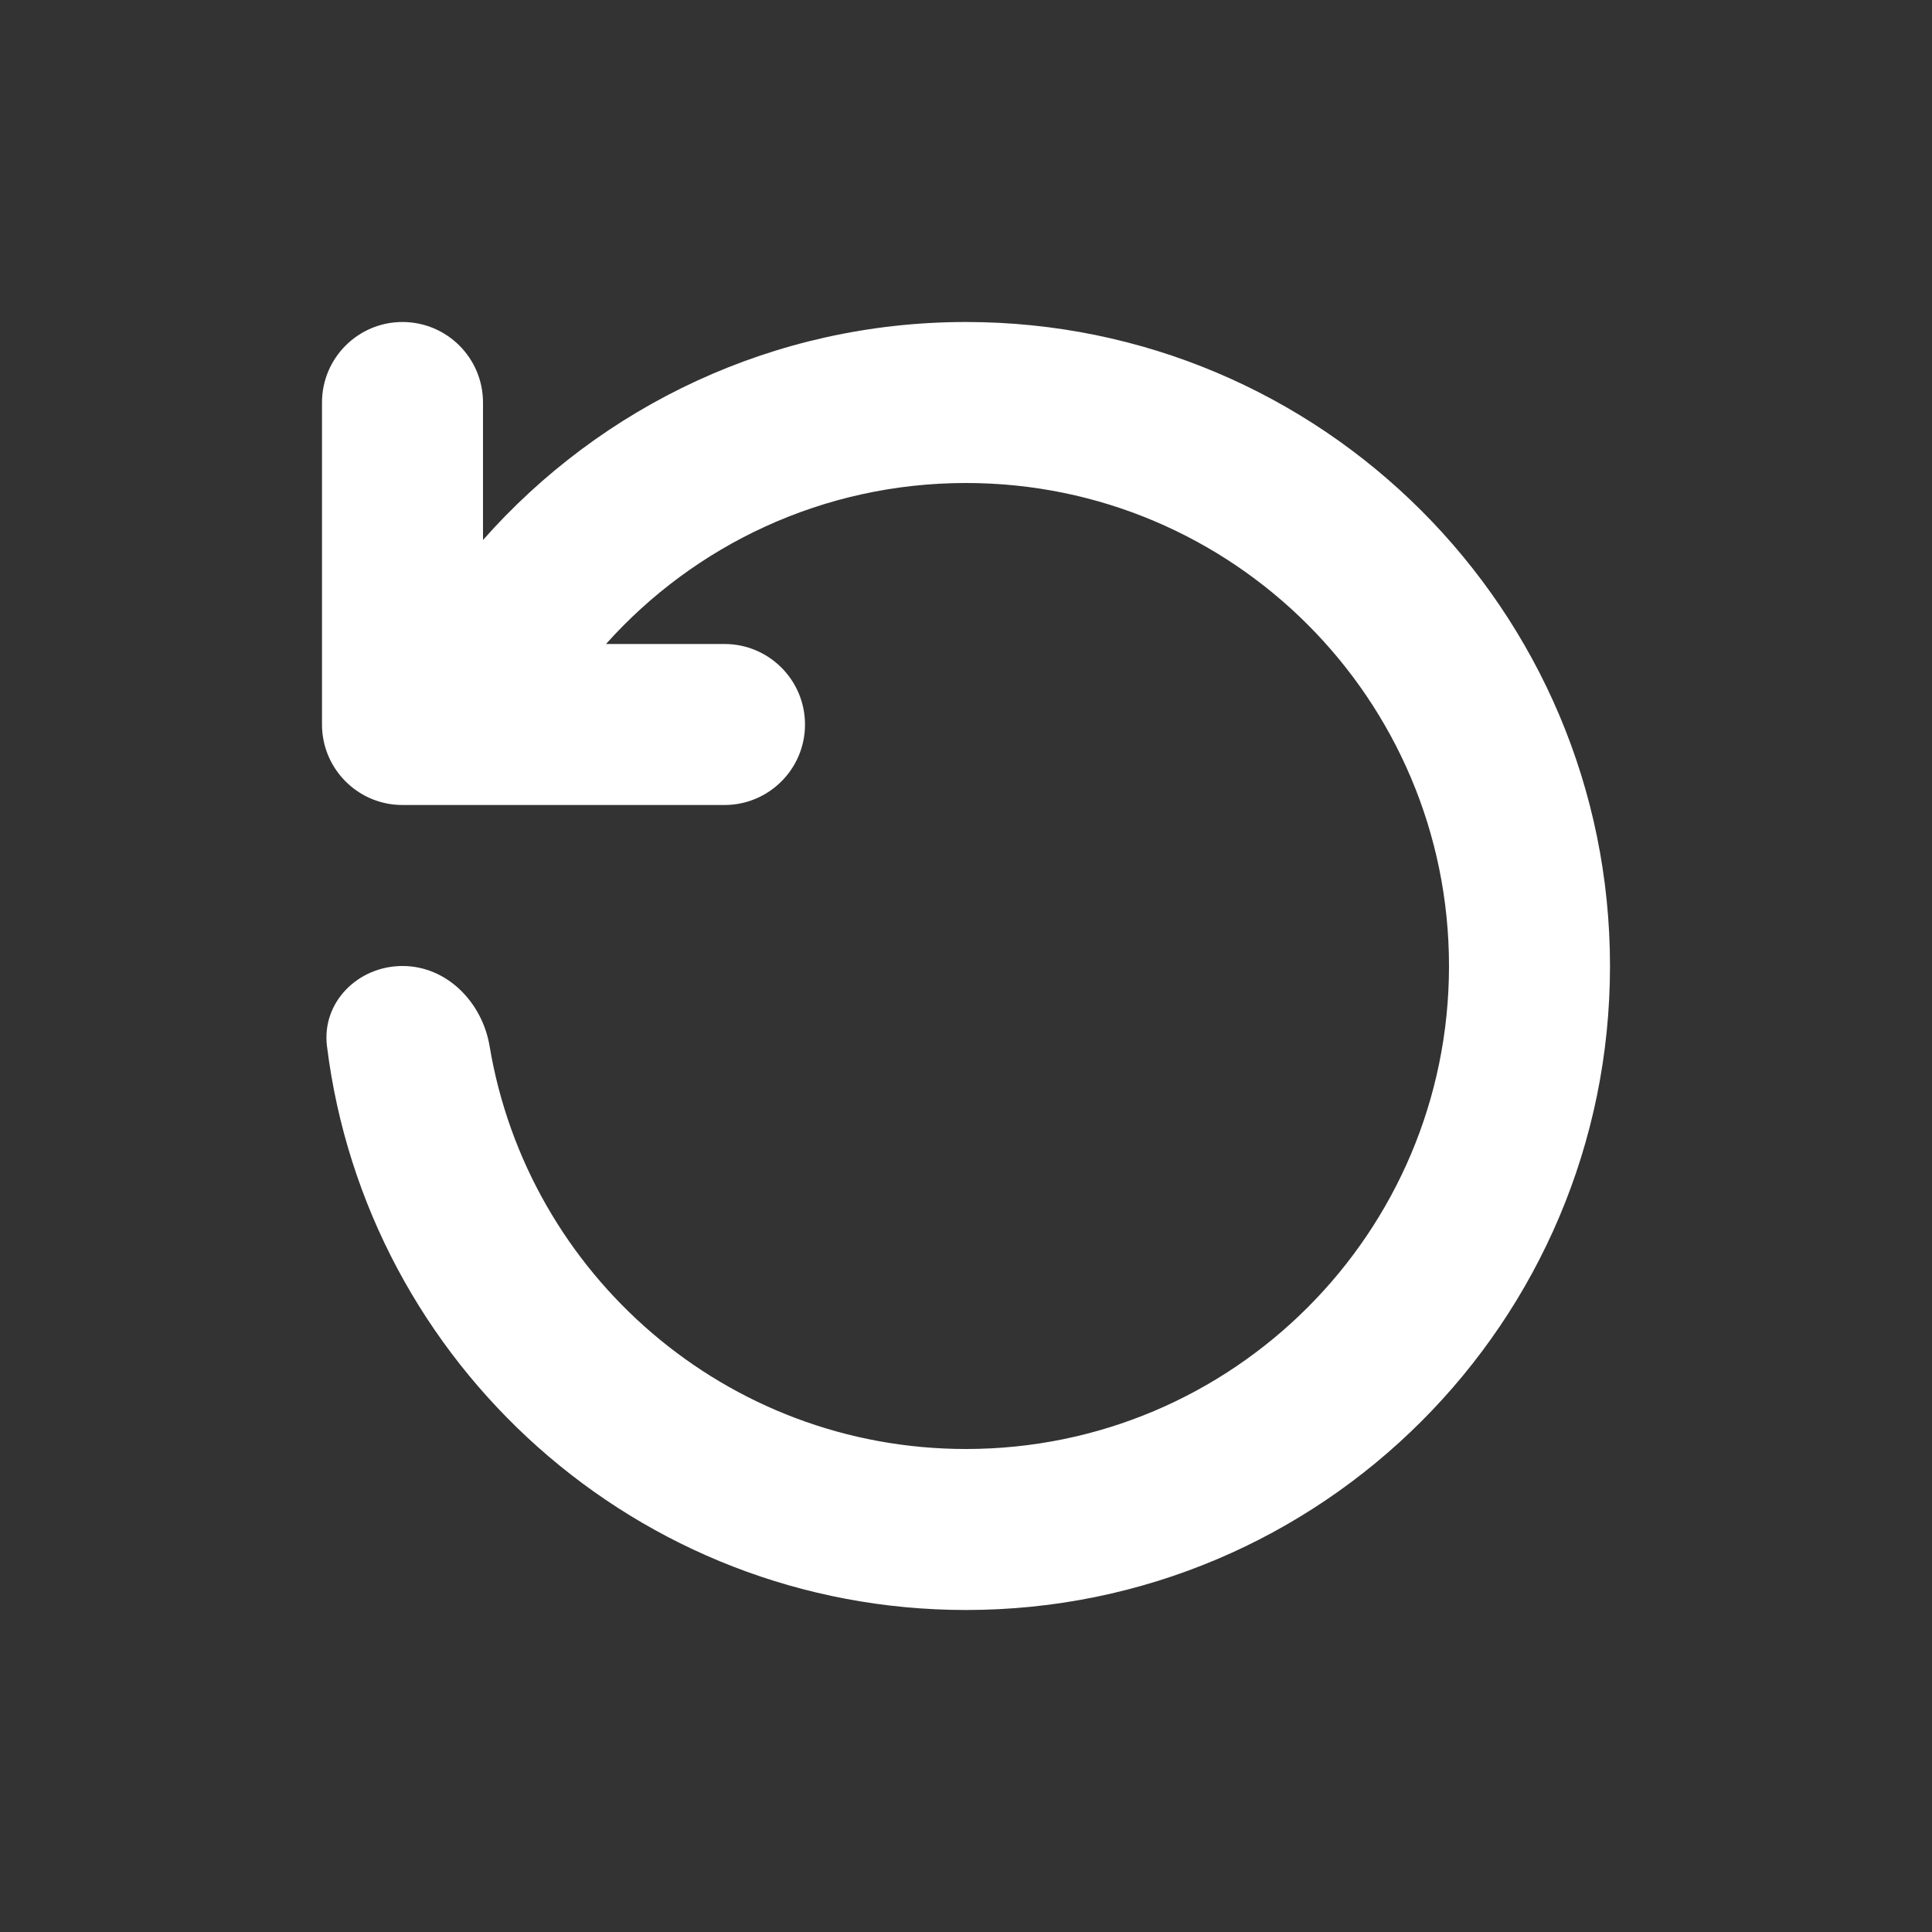 <svg width="24" height="24" viewBox="0 0 24 24" fill="white" xmlns="http://www.w3.org/2000/svg">
  <rect x="0" y="0" width="24" height="24" fill="#333333" stroke="none"/>
  <path
    d="M12 4C16.418 4 20 7.582 20 12C20 16.418 16.418 20 12 20C7.92 20 4.553 16.945 4.062 12.998C3.993 12.45 4.448 12 5 12C5.552 12 5.991 12.451 6.082 12.996C6.557 15.836 9.026 18 12 18C15.314 18 18 15.314 18 12C18 8.686 15.314 6 12 6C10.223 6 8.626 6.772 7.528 8H9C9.552 8 10 8.448 10 9C10 9.552 9.552 10 9 10H5C4.965 10 4.931 9.998 4.898 9.995C4.394 9.944 4 9.518 4 9V5C4 4.448 4.448 4 5 4C5.552 4 6 4.448 6 5V6.708C7.466 5.048 9.611 4 12 4Z"
  />
</svg>

